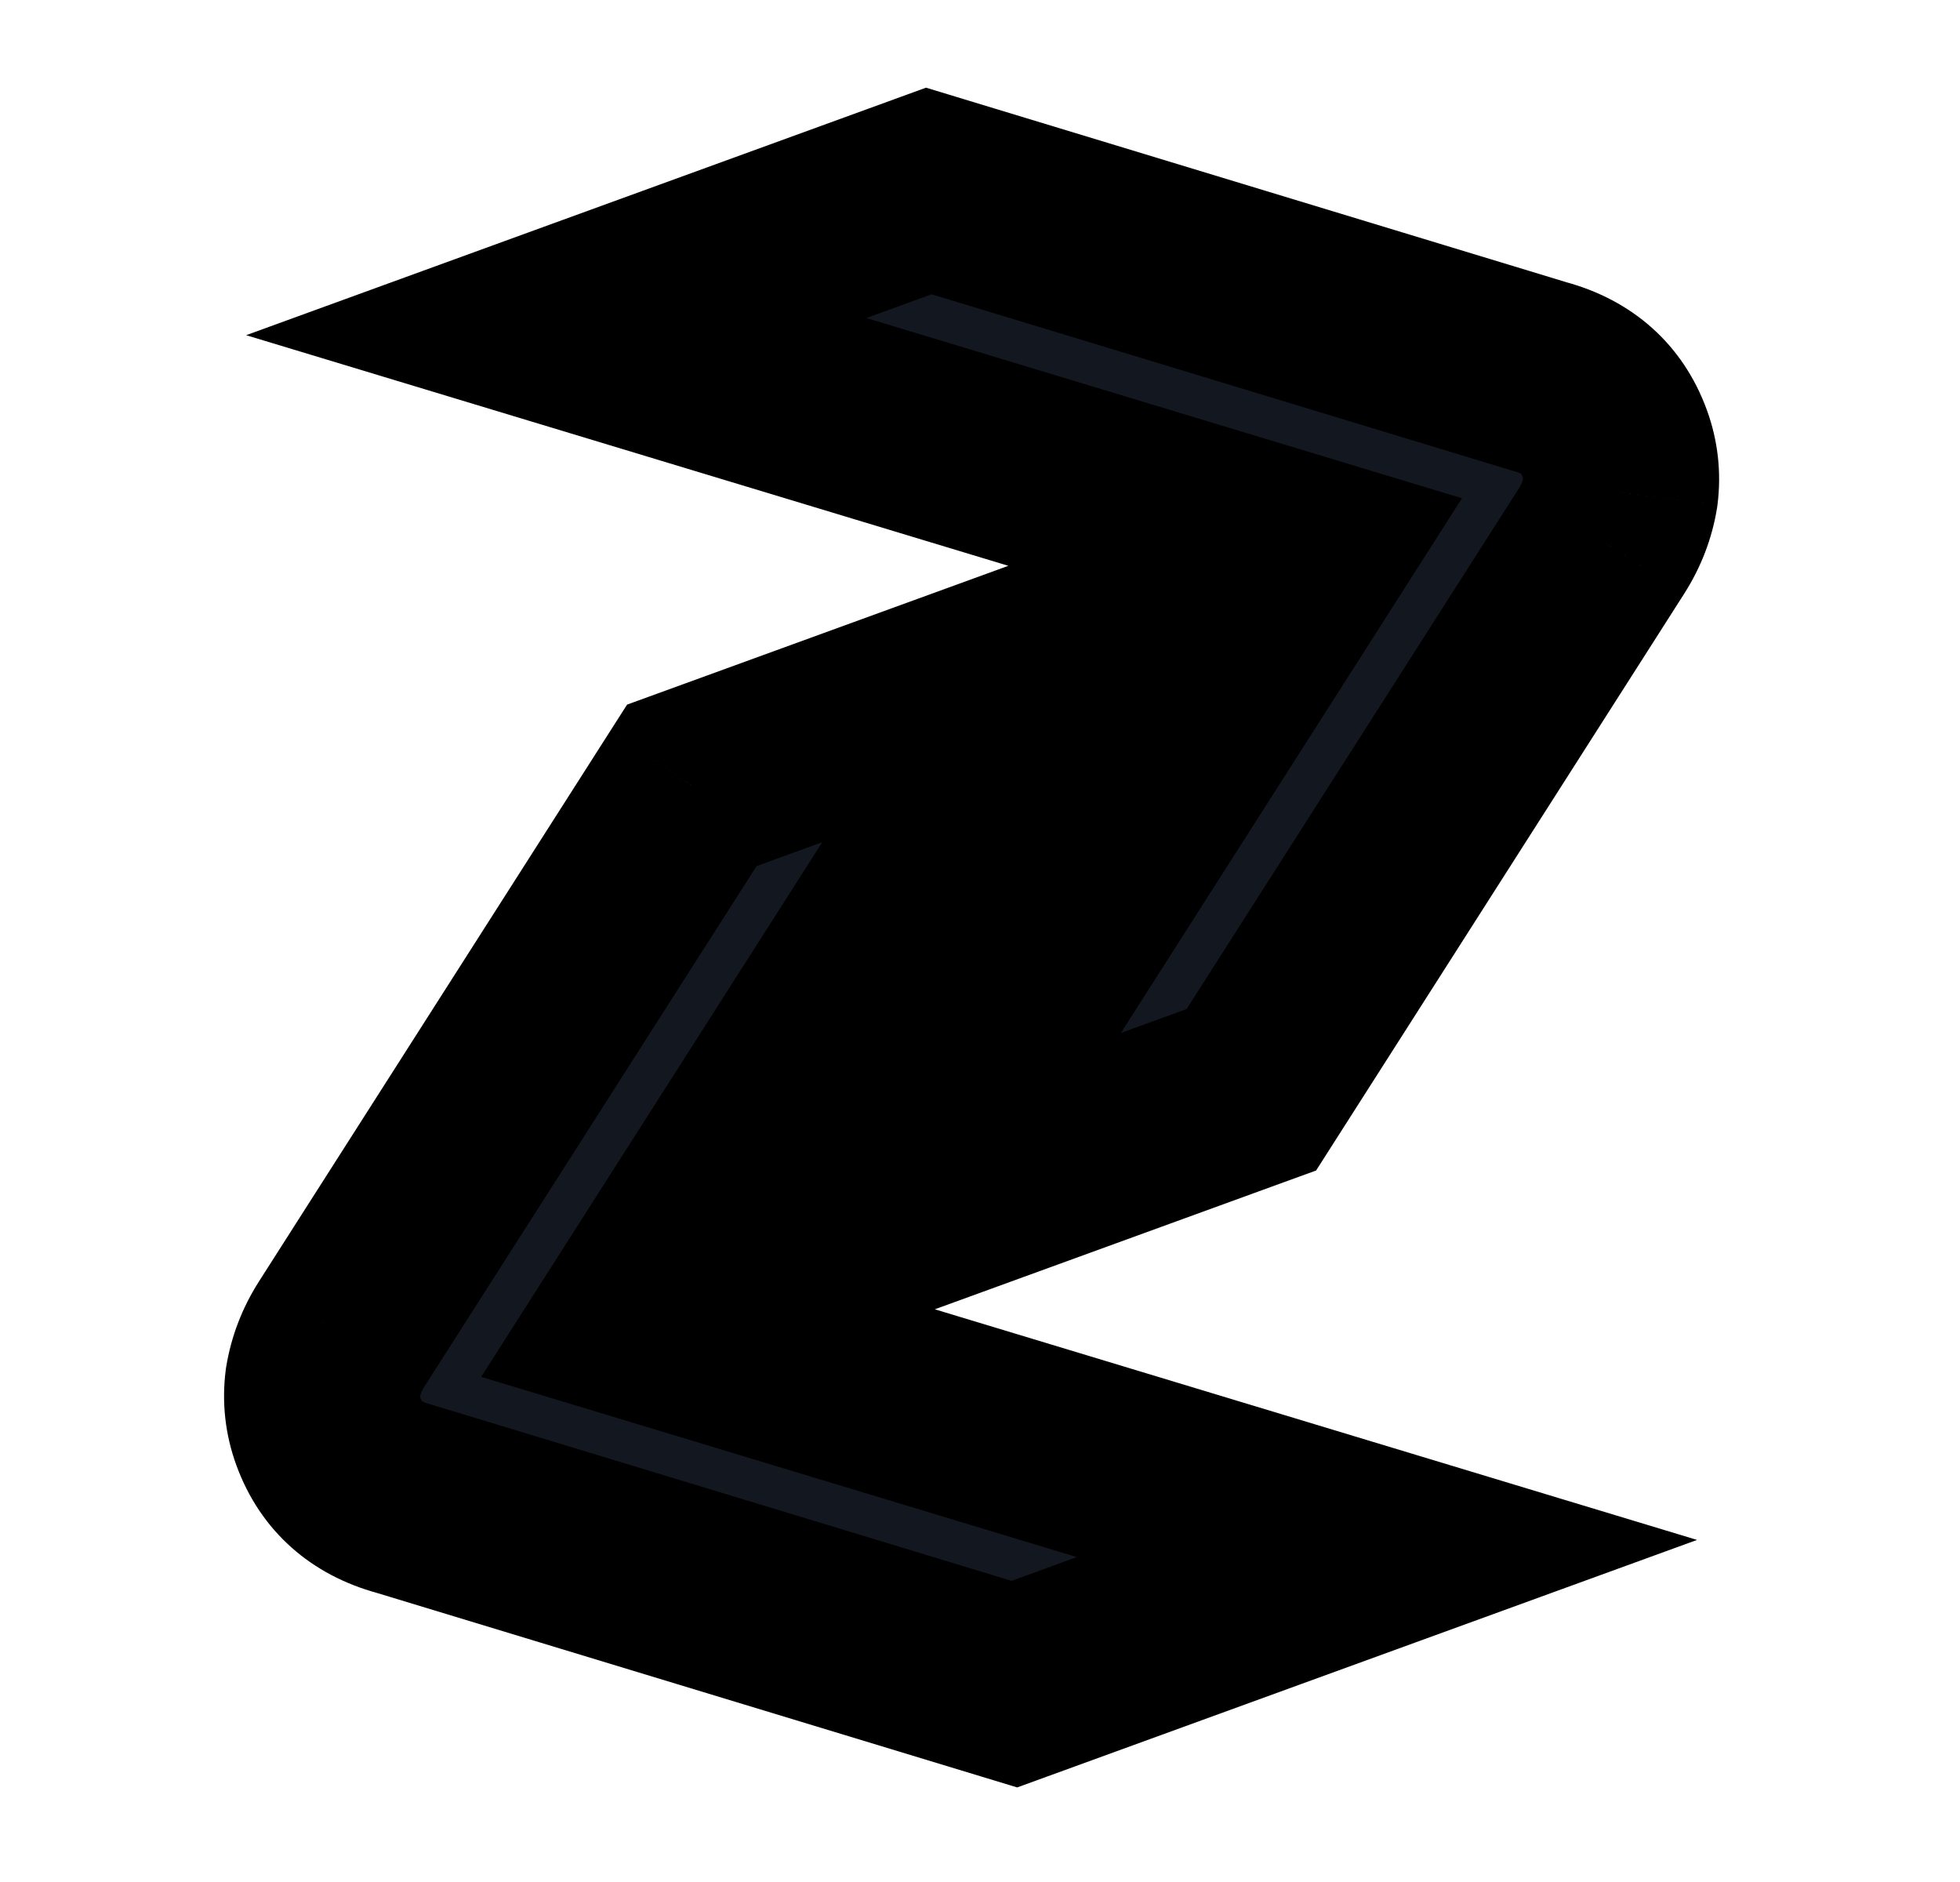 <svg width="100" height="96" viewBox="0 0 100 96" fill="none" xmlns="http://www.w3.org/2000/svg">
<mask id="path-1-outside-1_12_127" maskUnits="userSpaceOnUse" x="-6.409" y="-6.439" width="112.362" height="109.374" fill="black">
<rect fill="white" x="-6.409" y="-6.439" width="112.362" height="109.374"/>
<path fill-rule="evenodd" clip-rule="evenodd" d="M66.826 28.29L45.039 62.433L63.845 55.588L81.722 27.581C82.209 26.815 82.523 25.997 82.666 25.127C82.775 24.269 82.682 23.436 82.388 22.626C81.746 20.864 80.47 19.724 78.56 19.209L47.388 9.741L28.379 16.66L66.826 28.29ZM32.316 67.358L54.103 33.216L35.297 40.06L17.42 68.068C16.933 68.834 16.619 69.652 16.476 70.522C16.367 71.38 16.46 72.213 16.755 73.022C17.396 74.785 18.672 75.924 20.582 76.44L51.754 85.907L70.763 78.989L32.316 67.358Z"/>
</mask>
<path fill-rule="evenodd" clip-rule="evenodd" d="M66.826 28.29L45.039 62.433L63.845 55.588L81.722 27.581C82.209 26.815 82.523 25.997 82.666 25.127C82.775 24.269 82.682 23.436 82.388 22.626C81.746 20.864 80.47 19.724 78.56 19.209L47.388 9.741L28.379 16.66L66.826 28.29ZM32.316 67.358L54.103 33.216L35.297 40.06L17.42 68.068C16.933 68.834 16.619 69.652 16.476 70.522C16.367 71.38 16.46 72.213 16.755 73.022C17.396 74.785 18.672 75.924 20.582 76.44L51.754 85.907L70.763 78.989L32.316 67.358Z" fill="#131720"/>
<path d="M45.039 62.433L40.824 59.743L32.891 72.175L46.749 67.131L45.039 62.433ZM66.826 28.29L71.041 30.98L74.591 25.416L68.273 23.505L66.826 28.29ZM63.845 55.588L65.555 60.286L67.148 59.707L68.06 58.278L63.845 55.588ZM81.722 27.581L85.937 30.271L85.943 30.261L81.722 27.581ZM82.666 25.127L87.6 25.935L87.615 25.846L87.626 25.756L82.666 25.127ZM78.56 19.209L77.107 23.993L77.182 24.016L77.257 24.036L78.56 19.209ZM47.388 9.741L48.841 4.957L47.245 4.472L45.678 5.043L47.388 9.741ZM28.379 16.66L26.669 11.961L12.558 17.098L26.931 21.446L28.379 16.66ZM54.103 33.216L58.318 35.905L66.251 23.473L52.393 28.517L54.103 33.216ZM32.316 67.358L28.101 64.668L24.551 70.233L30.869 72.144L32.316 67.358ZM35.297 40.06L33.587 35.362L31.994 35.942L31.082 37.37L35.297 40.06ZM17.42 68.068L13.205 65.377L13.199 65.387L17.42 68.068ZM16.476 70.522L11.542 69.713L11.527 69.803L11.516 69.893L16.476 70.522ZM20.582 76.44L22.035 71.656L21.96 71.633L21.885 71.613L20.582 76.44ZM51.754 85.907L50.301 90.691L51.897 91.176L53.464 90.606L51.754 85.907ZM70.763 78.989L72.473 83.687L86.584 78.551L72.211 74.203L70.763 78.989ZM49.254 65.123L71.041 30.98L62.611 25.601L40.824 59.743L49.254 65.123ZM62.135 50.89L43.329 57.734L46.749 67.131L65.555 60.286L62.135 50.89ZM77.508 24.891L59.63 52.898L68.06 58.278L85.937 30.271L77.508 24.891ZM77.732 24.318C77.702 24.503 77.637 24.686 77.501 24.9L85.943 30.261C86.78 28.943 87.345 27.491 87.6 25.935L77.732 24.318ZM77.689 24.337C77.71 24.395 77.715 24.426 77.706 24.497L87.626 25.756C87.835 24.112 87.654 22.476 87.086 20.916L77.689 24.337ZM77.257 24.036C77.578 24.122 77.647 24.204 77.619 24.179C77.612 24.172 77.609 24.168 77.616 24.177C77.623 24.189 77.652 24.235 77.689 24.337L87.086 20.916C85.853 17.528 83.244 15.294 79.864 14.382L77.257 24.036ZM45.935 14.526L77.107 23.993L80.013 14.425L48.841 4.957L45.935 14.526ZM30.089 21.358L49.098 14.44L45.678 5.043L26.669 11.961L30.089 21.358ZM68.273 23.505L29.827 11.874L26.931 21.446L65.378 33.076L68.273 23.505ZM49.888 30.526L28.101 64.668L36.531 70.048L58.318 35.905L49.888 30.526ZM37.007 44.759L55.813 37.914L52.393 28.517L33.587 35.362L37.007 44.759ZM21.634 70.758L39.512 42.751L31.082 37.37L13.205 65.377L21.634 70.758ZM21.41 71.331C21.441 71.146 21.505 70.962 21.64 70.748L13.199 65.387C12.362 66.706 11.797 68.158 11.542 69.713L21.41 71.331ZM21.453 71.312C21.432 71.254 21.427 71.223 21.436 71.151L11.516 69.893C11.307 71.537 11.488 73.172 12.056 74.732L21.453 71.312ZM21.885 71.613C21.564 71.526 21.495 71.444 21.523 71.469C21.531 71.476 21.533 71.481 21.526 71.471C21.519 71.46 21.49 71.413 21.453 71.312L12.056 74.732C13.29 78.121 15.898 80.354 19.278 81.267L21.885 71.613ZM53.207 81.123L22.035 71.656L19.129 81.224L50.301 90.691L53.207 81.123ZM69.053 74.29L50.044 81.209L53.464 90.606L72.473 83.687L69.053 74.29ZM30.869 72.144L69.315 83.774L72.211 74.203L33.764 62.572L30.869 72.144Z" fill="currentcolor" mask="url(#path-1-outside-1_12_127)"/>
</svg>
